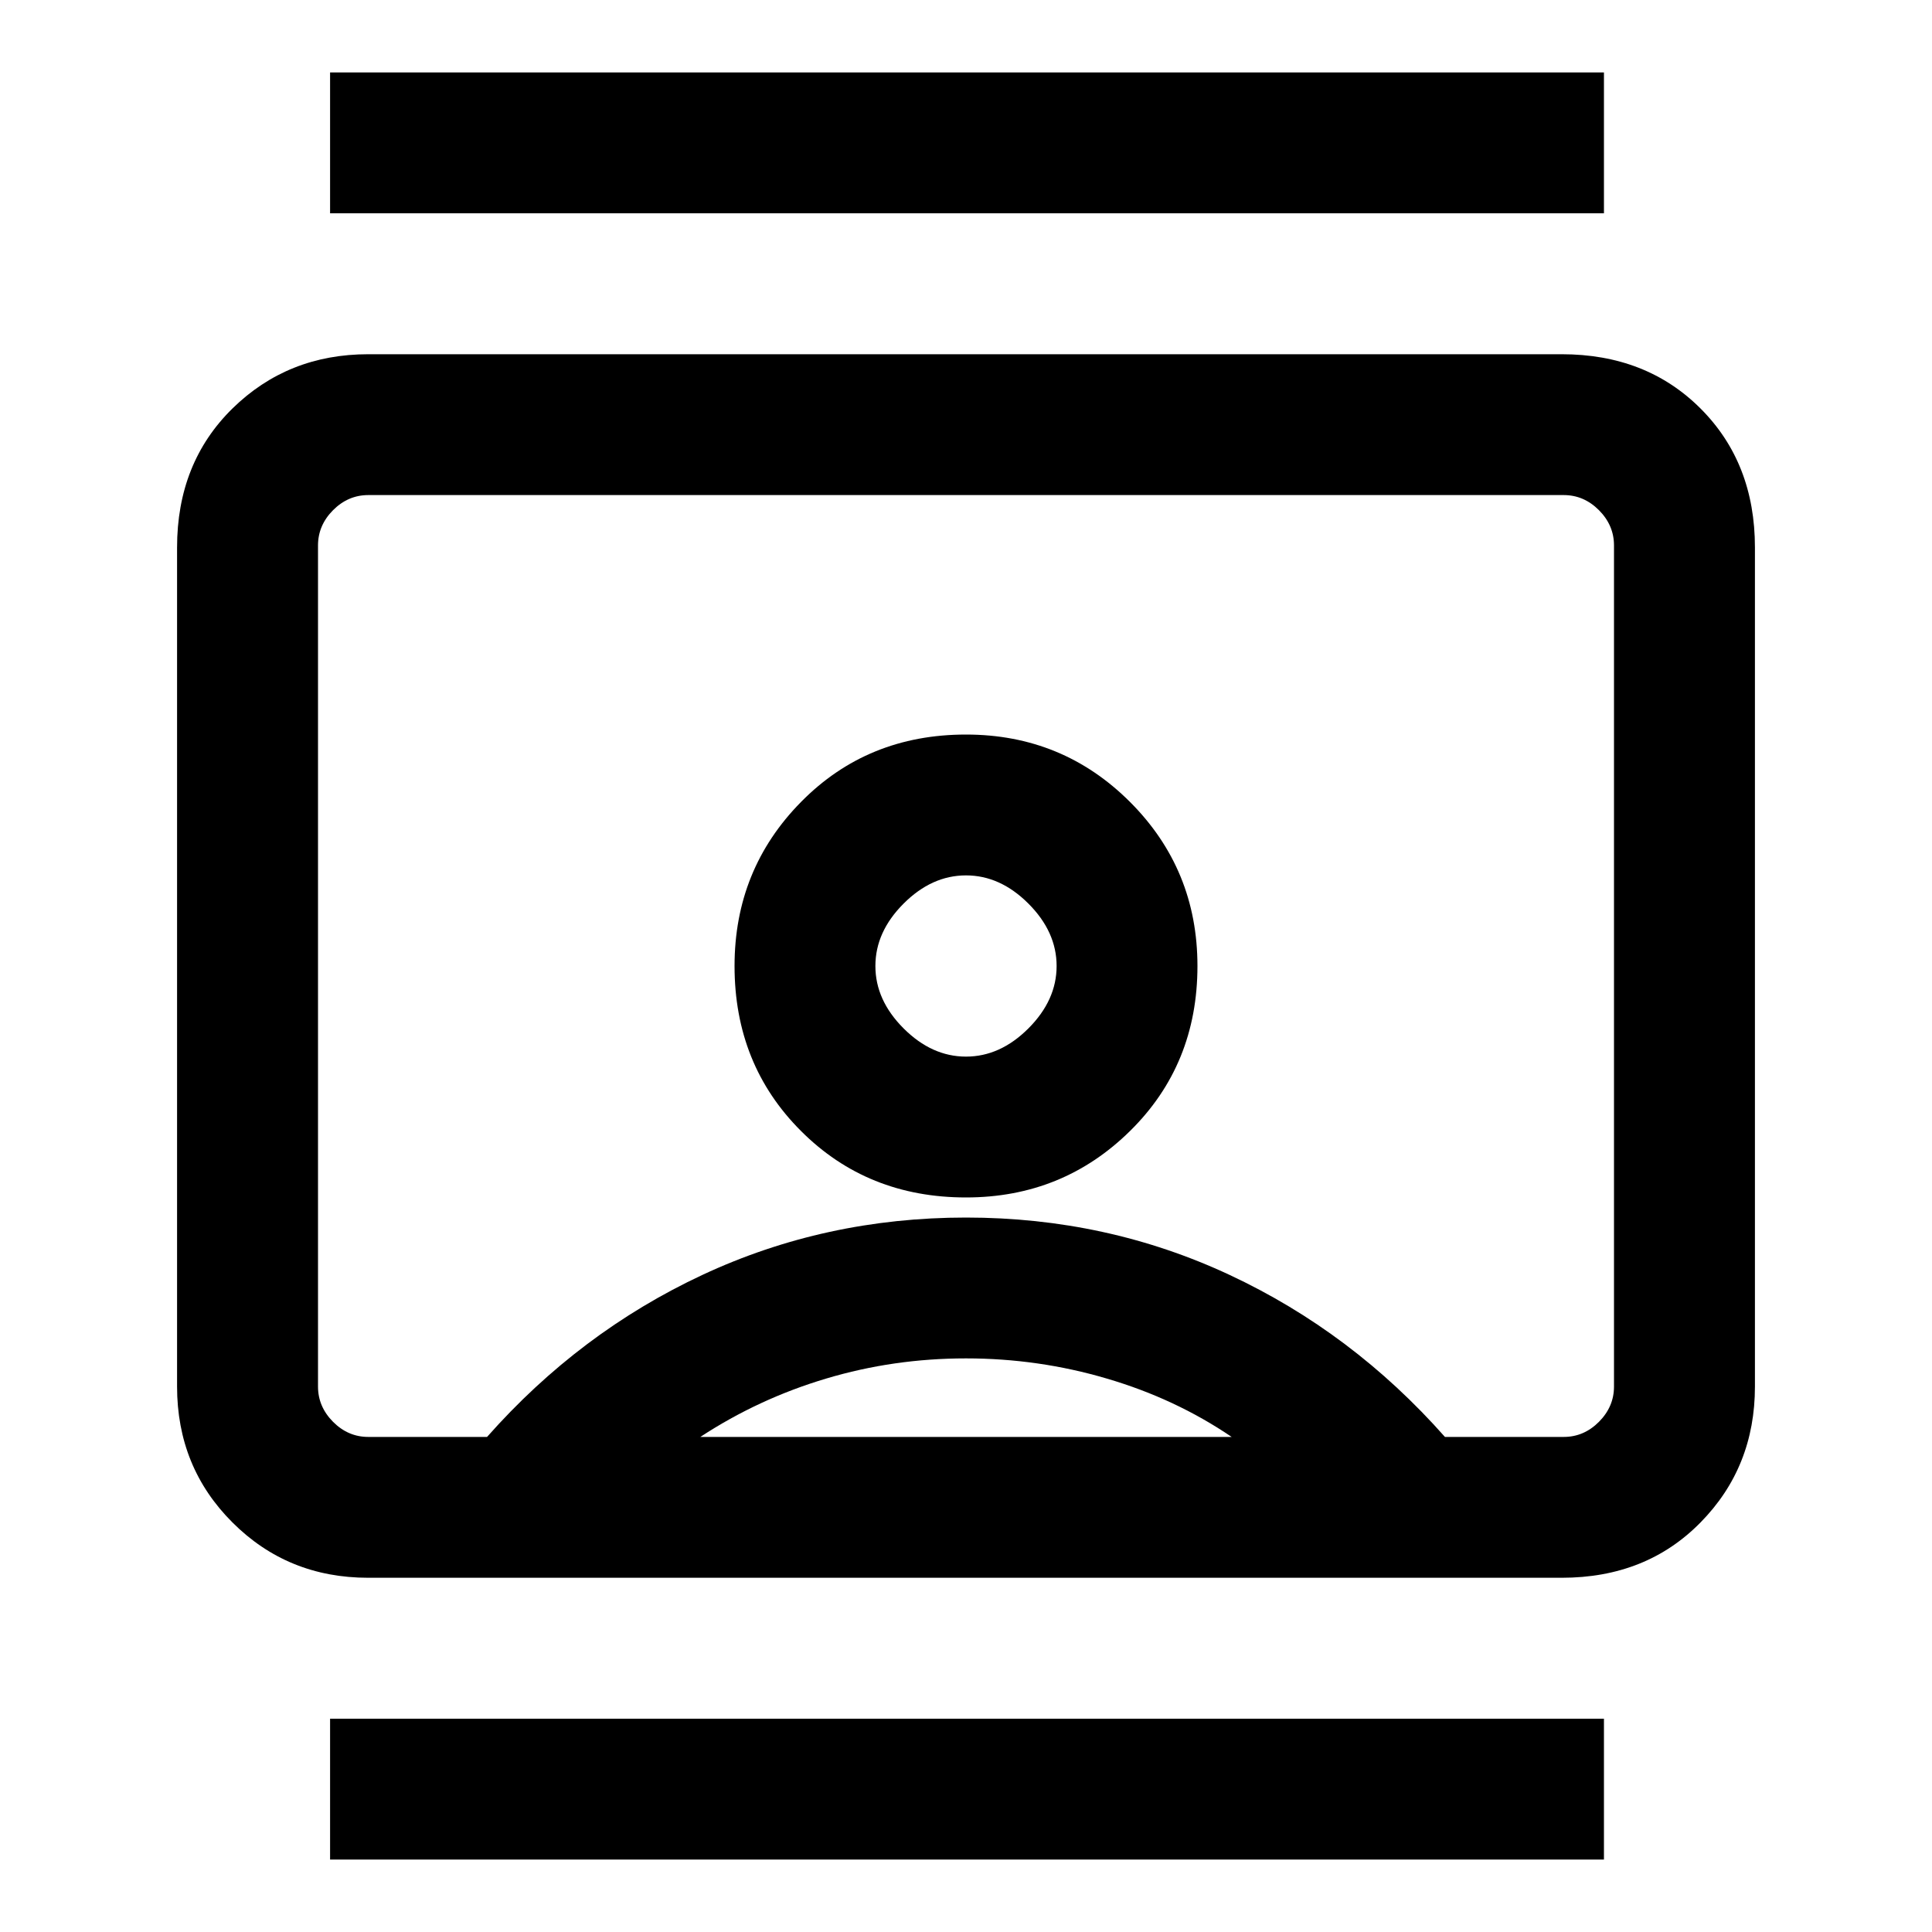<svg xmlns="http://www.w3.org/2000/svg" height="20" width="20"><path d="M3.417 19.25V17.792H16.604V19.25ZM3.417 2.208V0.75H16.604V2.208ZM10 12.396Q11 12.396 11.698 11.708Q12.396 11.021 12.396 10Q12.396 9 11.698 8.302Q11 7.604 10 7.604Q8.979 7.604 8.292 8.302Q7.604 9 7.604 10Q7.604 11.021 8.292 11.708Q8.979 12.396 10 12.396ZM3.812 16.333Q2.979 16.333 2.406 15.76Q1.833 15.188 1.833 14.354V5.667Q1.833 4.792 2.406 4.229Q2.979 3.667 3.812 3.667H16.167Q17.042 3.667 17.604 4.229Q18.167 4.792 18.167 5.667V14.354Q18.167 15.188 17.604 15.76Q17.042 16.333 16.167 16.333ZM5.042 14.875Q6 13.792 7.271 13.198Q8.542 12.604 10 12.604Q11.458 12.604 12.729 13.198Q14 13.792 14.958 14.875H16.188Q16.396 14.875 16.552 14.719Q16.708 14.562 16.708 14.354V5.646Q16.708 5.438 16.552 5.281Q16.396 5.125 16.188 5.125H3.812Q3.604 5.125 3.448 5.281Q3.292 5.438 3.292 5.646V14.354Q3.292 14.562 3.448 14.719Q3.604 14.875 3.812 14.875ZM7.25 14.875H12.75Q12.167 14.479 11.458 14.271Q10.75 14.062 10 14.062Q9.25 14.062 8.552 14.271Q7.854 14.479 7.25 14.875ZM10 10.938Q9.646 10.938 9.354 10.646Q9.062 10.354 9.062 10Q9.062 9.646 9.354 9.354Q9.646 9.062 10 9.062Q10.354 9.062 10.646 9.354Q10.938 9.646 10.938 10Q10.938 10.354 10.646 10.646Q10.354 10.938 10 10.938ZM10 10Q10 10 10 10Q10 10 10 10Q10 10 10 10Q10 10 10 10Q10 10 10 10Q10 10 10 10Q10 10 10 10Q10 10 10 10Q10 10 10 10Q10 10 10 10Q10 10 10 10Q10 10 10 10Z"/></svg>